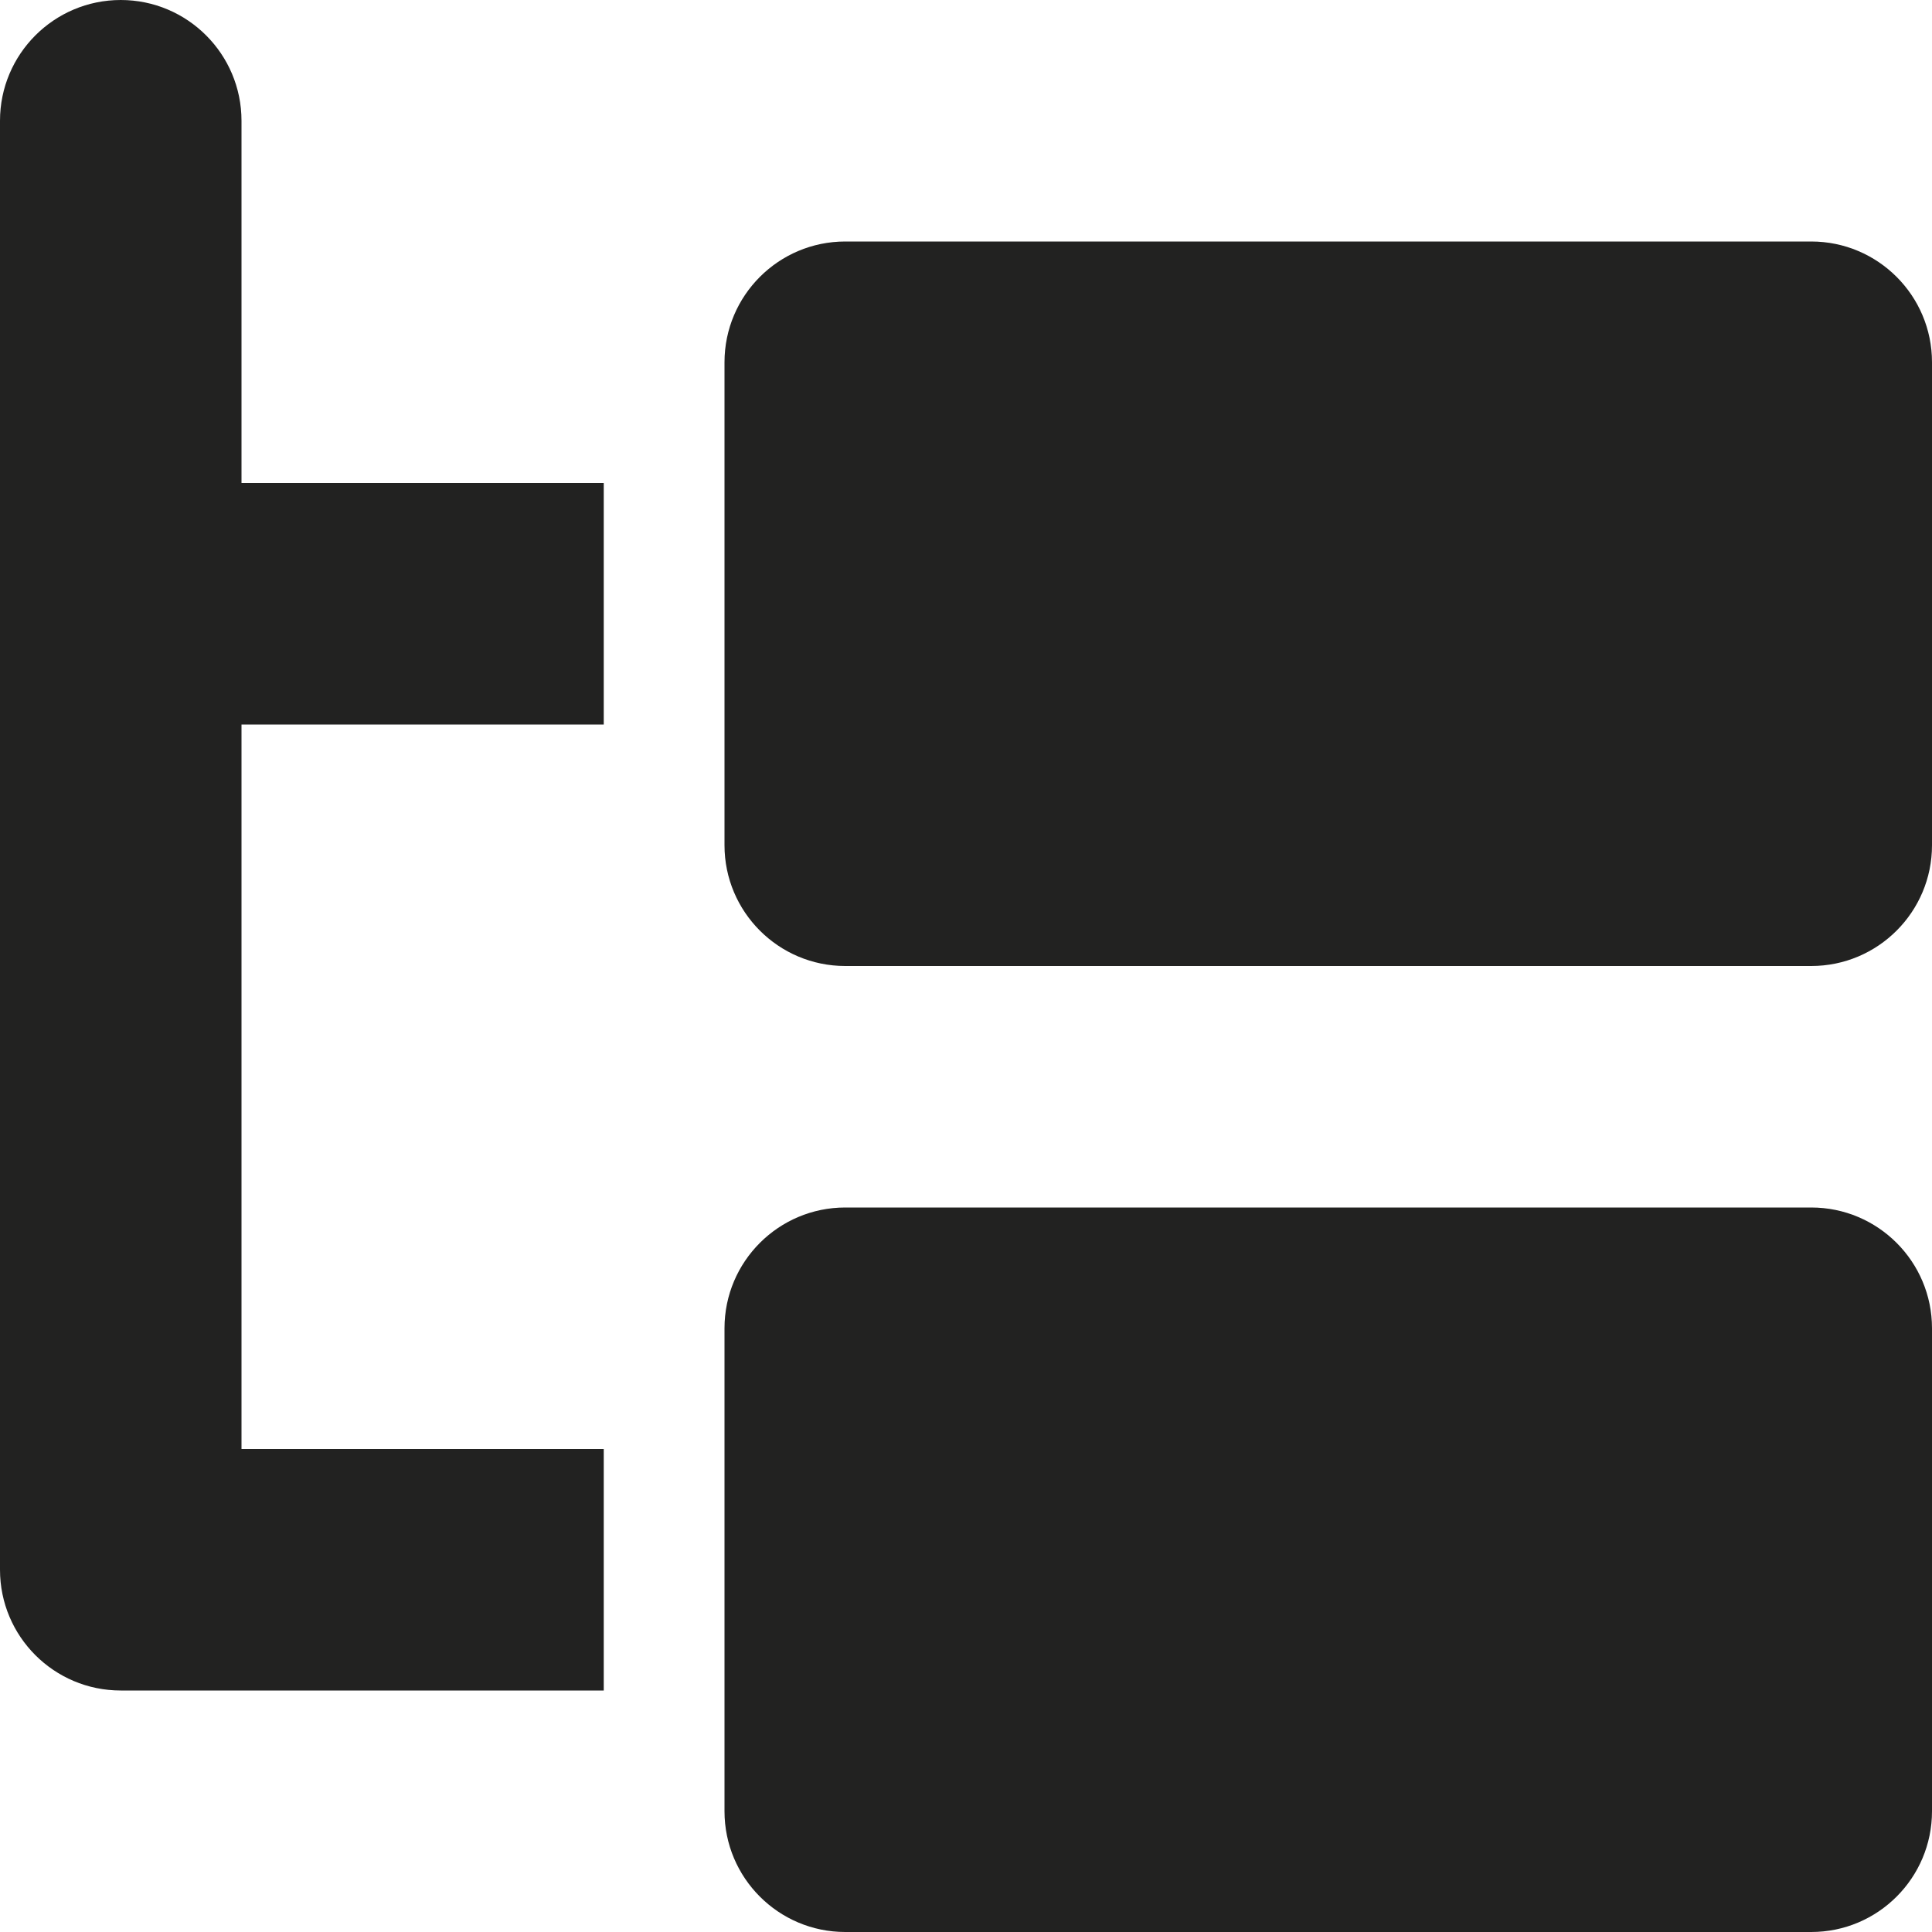 <?xml version="1.0" encoding="utf-8"?>
<!-- Generator: Adobe Illustrator 19.2.1, SVG Export Plug-In . SVG Version: 6.00 Build 0)  -->
<!DOCTYPE svg PUBLIC "-//W3C//DTD SVG 1.1//EN" "http://www.w3.org/Graphics/SVG/1.1/DTD/svg11.dtd">
<svg version="1.1" id="Layer_1" xmlns="http://www.w3.org/2000/svg" xmlns:xlink="http://www.w3.org/1999/xlink" x="0px" y="0px"
	 width="16px" height="16px" viewBox="0 0 16 16" enable-background="new 0 0 16 16" xml:space="preserve">
<path fill="#222221" d="M15,10H7c-0.552,0-1,0.448-1,1v1v2v1c0,0.552,0.448,1,1,1h8c0.552,0,1-0.448,1-1v-4
	C16,10.448,15.552,10,15,10z"/>
<path fill="#222221" d="M1,14h4v-2H2V6h3V4H2V1c0-0.552-0.448-1-1-1S0,0.448,0,1v12C0,13.553,0.448,14,1,14z"/>
<path fill="#222221" d="M15,2H7C6.448,2,6,2.448,6,3v1v2v1c0,0.552,0.448,1,1,1h8c0.552,0,1-0.448,1-1V3C16,2.448,15.552,2,15,2z"/>
</svg>
